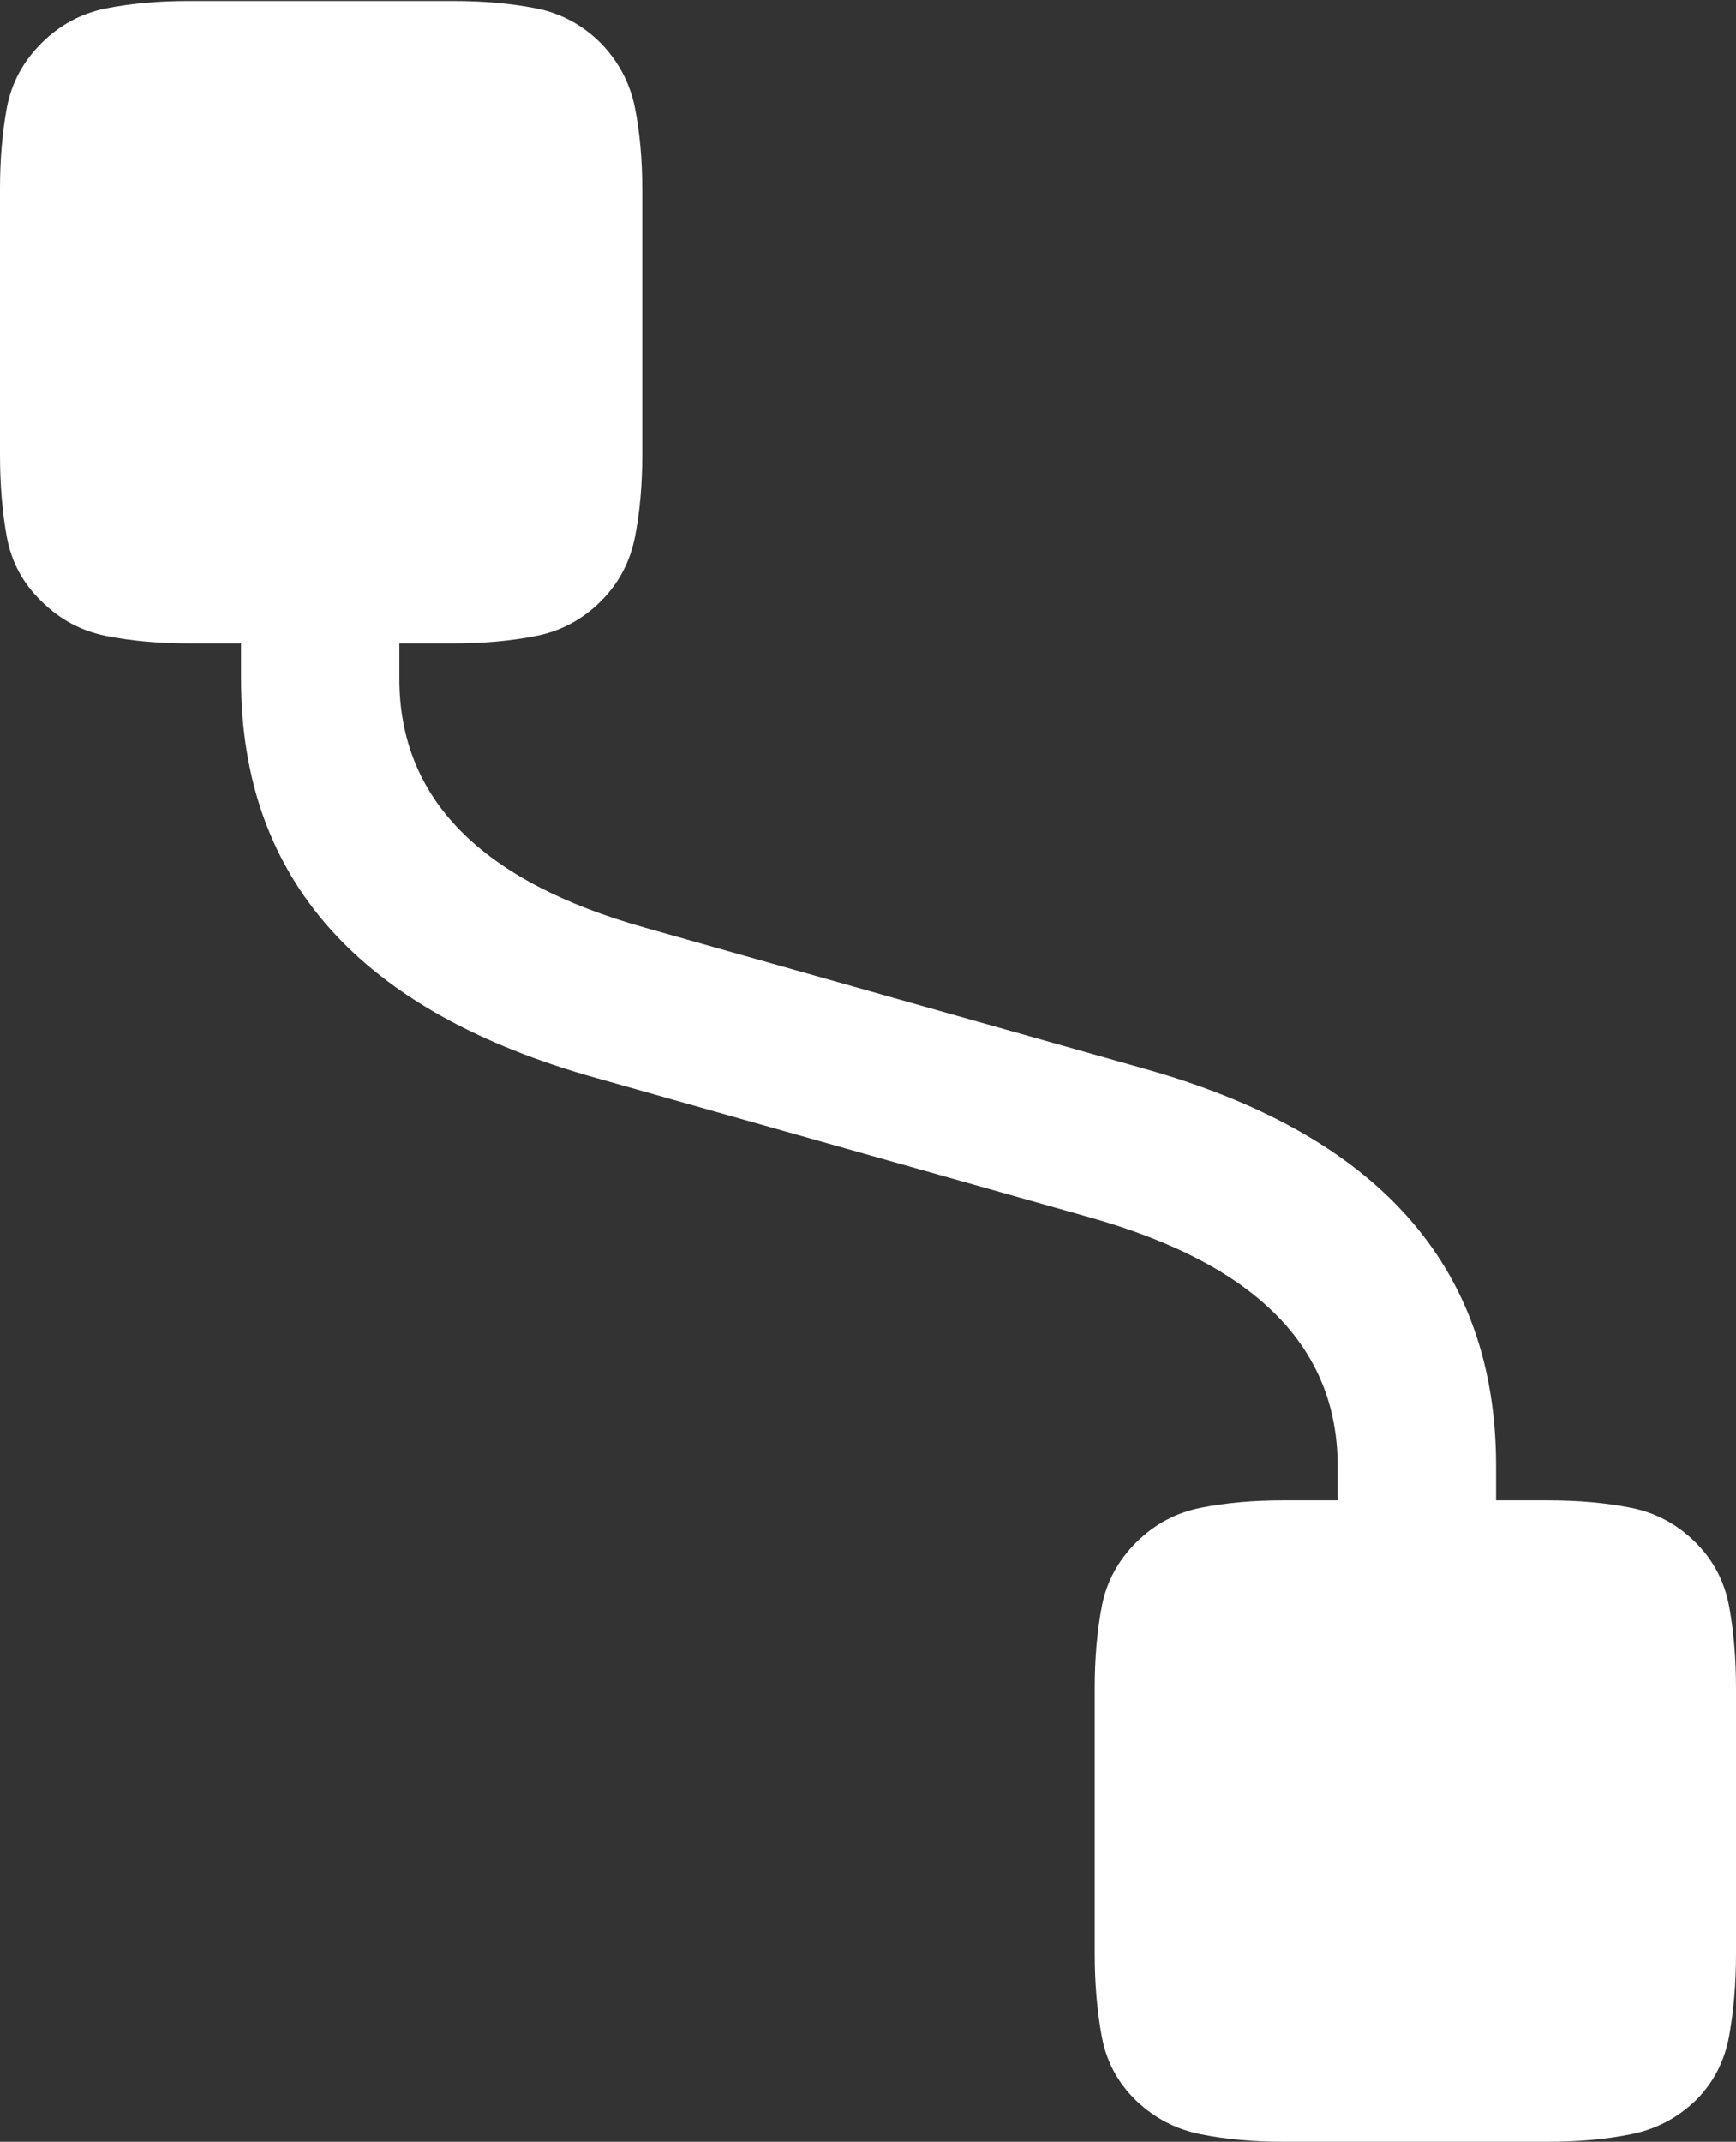 <?xml version="1.0" encoding="UTF-8"?>
<!--Generator: Apple Native CoreSVG 175.5-->
<!DOCTYPE svg
PUBLIC "-//W3C//DTD SVG 1.1//EN"
       "http://www.w3.org/Graphics/SVG/1.1/DTD/svg11.dtd">
<svg version="1.1" xmlns="http://www.w3.org/2000/svg" xmlns:xlink="http://www.w3.org/1999/xlink" width="17.236" height="21.26">
 <rect width="100%" height="100%" fill="#333333" stroke="none"/>
 <g>
  <rect height="21.26" opacity="0" width="17.236" x="0" y="0"/>
  <path d="M2.393 6.738Q2.393 9.717 5.928 10.703L10.84 12.09Q13.281 12.783 13.281 14.551L13.281 15.234L14.854 15.234L14.854 14.551Q14.854 11.572 11.318 10.596L6.406 9.209Q3.965 8.525 3.965 6.738L3.965 6.064L2.393 6.064Z" fill="#ffffff"/>
  <path d="M5.967 0.43Q5.693 0.156 5.322 0.083Q4.951 0.01 4.502 0.01L1.865 0.01Q1.426 0.01 1.055 0.083Q0.684 0.156 0.41 0.43Q0.137 0.703 0.068 1.069Q0 1.436 0 1.875L0 4.512Q0 4.961 0.068 5.332Q0.137 5.703 0.41 5.967Q0.684 6.24 1.055 6.313Q1.426 6.387 1.875 6.387L4.502 6.387Q4.951 6.387 5.322 6.313Q5.693 6.24 5.967 5.967Q6.23 5.703 6.304 5.332Q6.377 4.961 6.377 4.512L6.377 1.885Q6.377 1.436 6.304 1.069Q6.23 0.703 5.967 0.43ZM16.836 15.312Q16.562 15.039 16.191 14.966Q15.82 14.893 15.371 14.893L12.734 14.893Q12.295 14.893 11.924 14.966Q11.553 15.039 11.279 15.312Q11.006 15.586 10.938 15.952Q10.869 16.318 10.869 16.758L10.869 19.395Q10.869 19.834 10.938 20.21Q11.006 20.586 11.279 20.85Q11.553 21.113 11.924 21.186Q12.295 21.26 12.734 21.26L15.371 21.26Q15.82 21.26 16.191 21.186Q16.562 21.113 16.836 20.85Q17.1 20.586 17.168 20.21Q17.236 19.834 17.236 19.395L17.236 16.758Q17.236 16.318 17.168 15.947Q17.1 15.576 16.836 15.312Z" fill="#ffffff"/>
 </g>
</svg>
